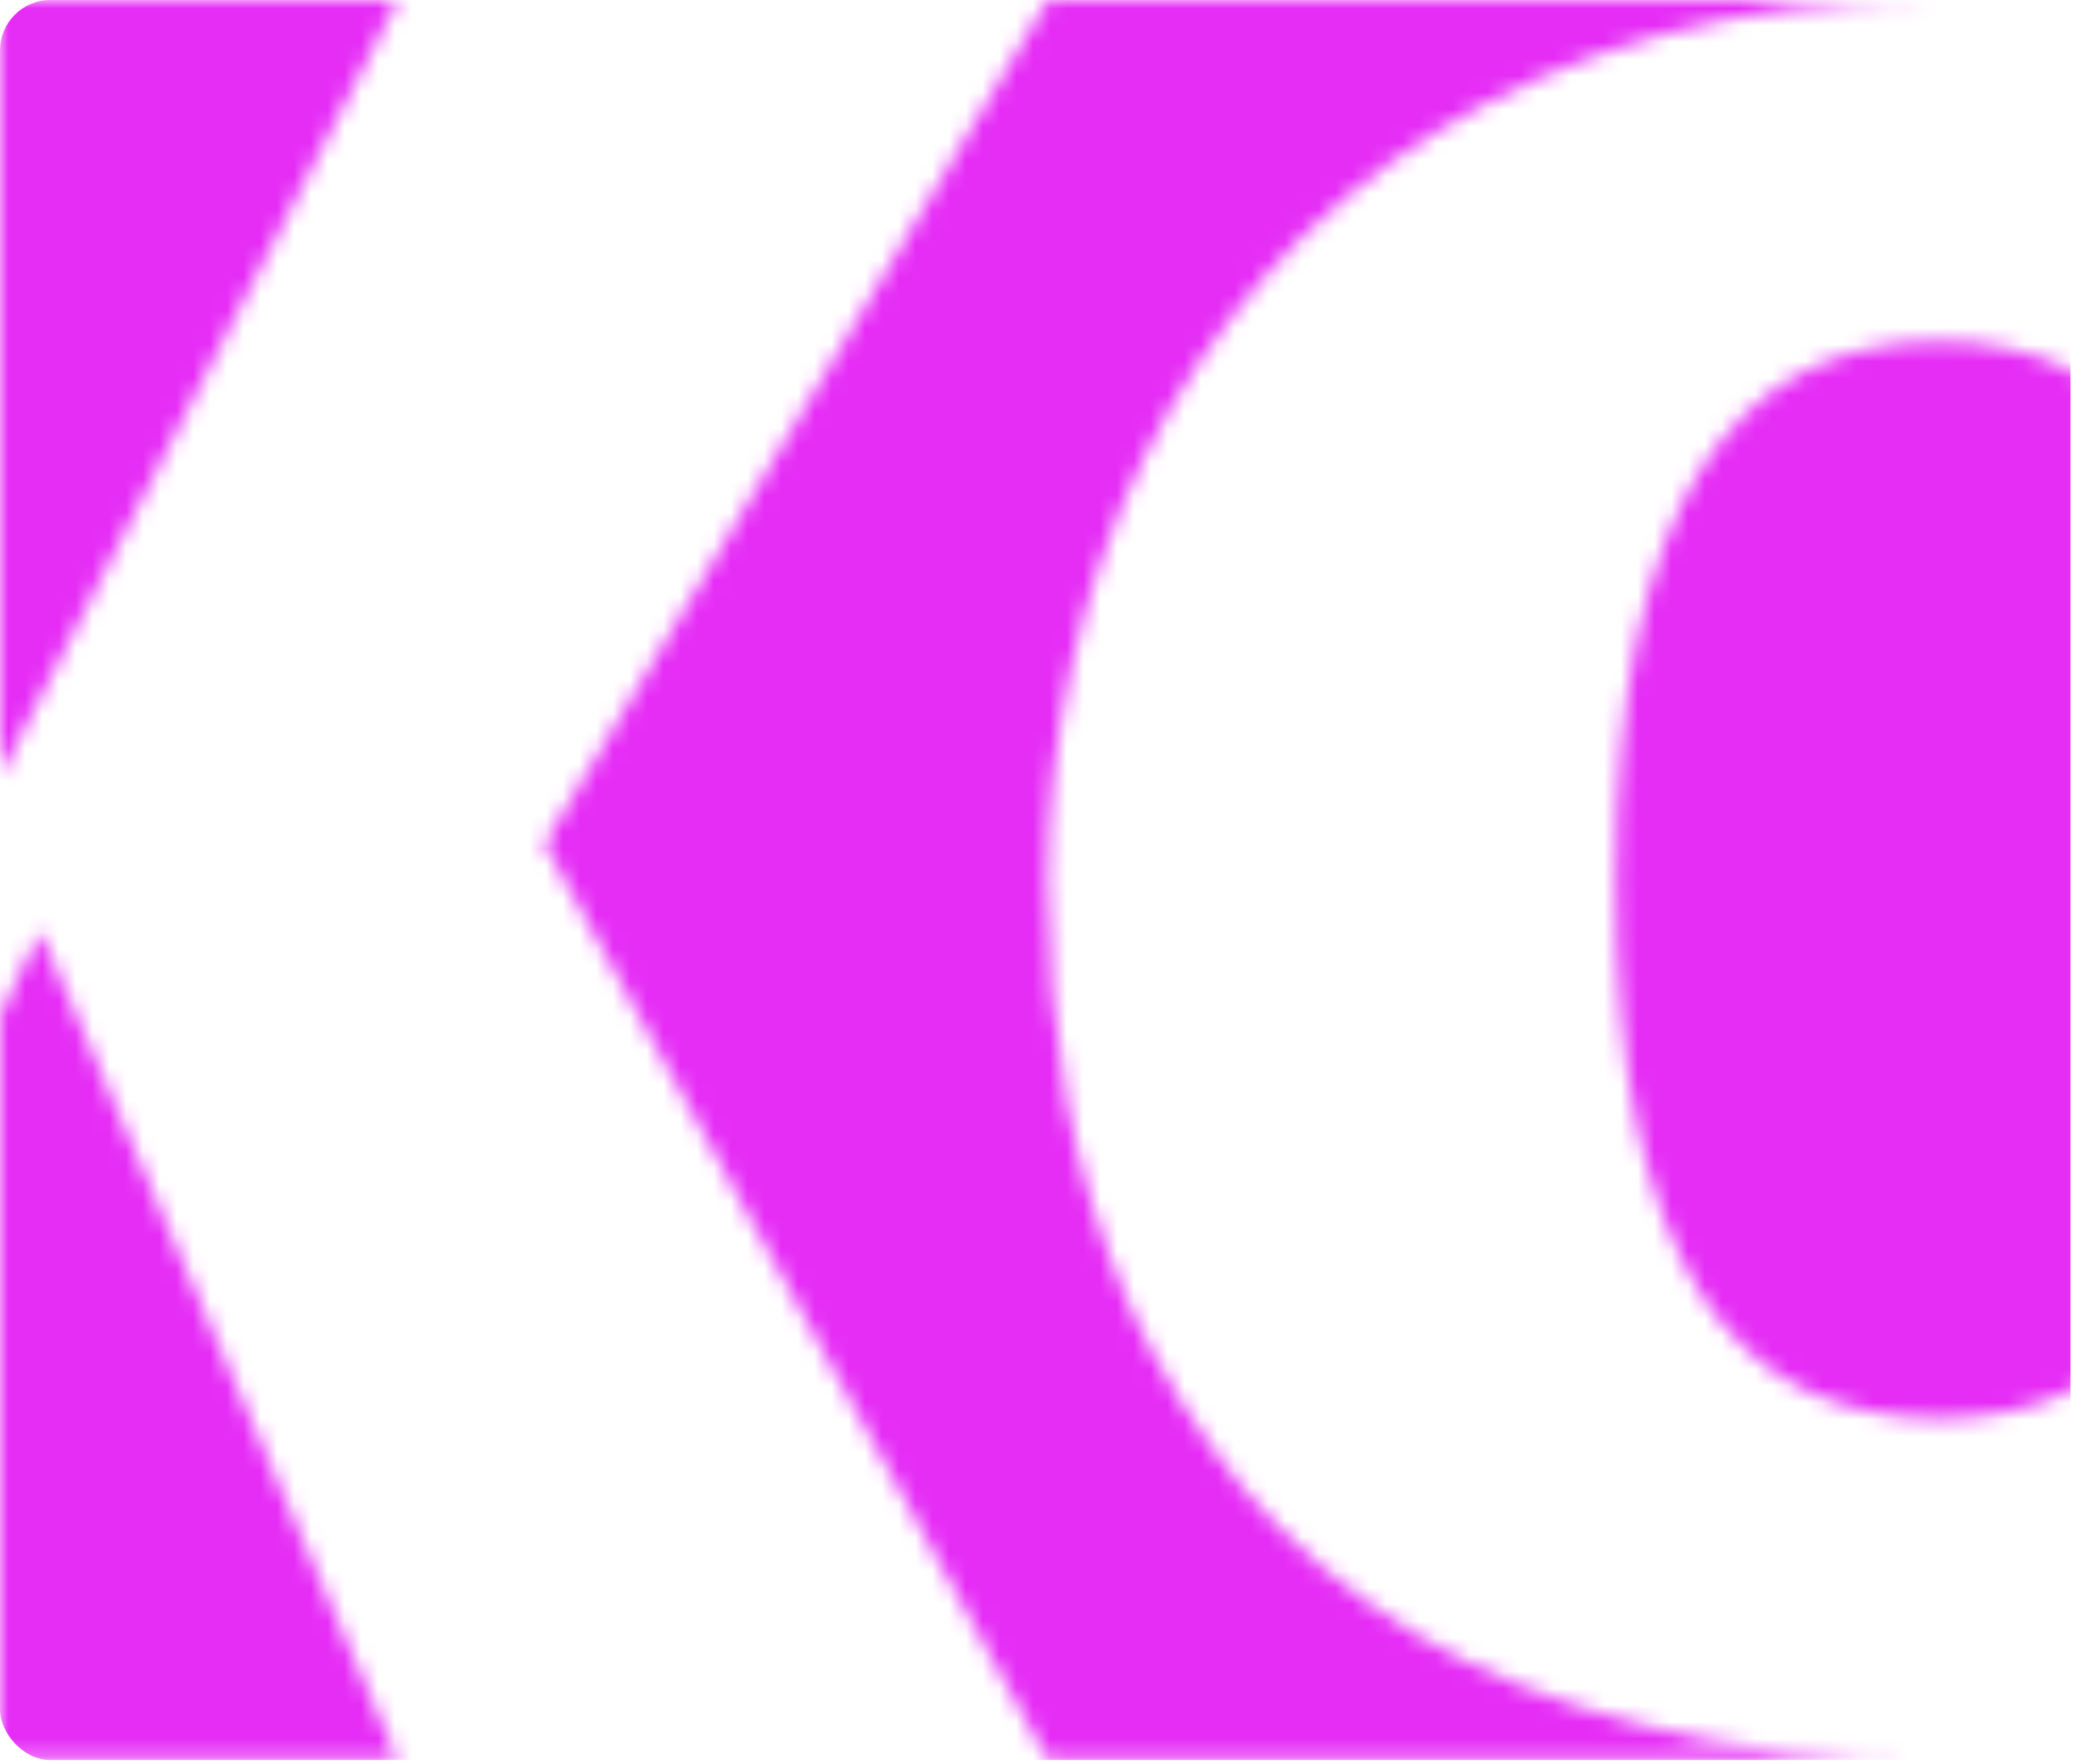 <svg width="124" height="105" viewBox="0 0 124 105" fill="none" xmlns="http://www.w3.org/2000/svg">
<mask id="mask0_101_52" style="mask-type:alpha" maskUnits="userSpaceOnUse" x="0" y="0" width="124" height="105">
<path d="M0 60.458V104.765H23.677L2.368 55.42L0 60.458Z" fill="#E62DF6"/>
<path d="M0 46.159V0H23.677L0 46.159Z" fill="#E62DF6"/>
<path d="M32.408 50.234L62.373 0H115.451C109.411 0 103.899 0.689 98.916 2.067C93.983 3.445 89.554 5.345 85.628 7.768C81.702 10.191 78.279 13.066 75.36 16.392C72.44 19.718 70.024 23.329 68.112 27.225C66.199 31.121 64.764 35.23 63.808 39.554C62.852 43.83 62.373 48.154 62.373 52.525C62.373 56.944 62.751 61.291 63.506 65.567C64.311 69.843 65.57 73.929 67.281 77.825C69.043 81.674 71.283 85.261 74.001 88.587C76.769 91.865 80.116 94.716 84.042 97.139C88.019 99.515 92.599 101.368 97.784 102.698C102.968 104.076 108.857 104.765 115.451 104.765H62.373L32.408 50.234Z" fill="#3157A2"/>
<path d="M116.642 104.757C116.527 104.762 116.412 104.765 116.297 104.765H115.451C115.85 104.765 116.247 104.762 116.642 104.757Z" fill="#3157A2"/>
<path d="M124 22.416V82.429C123.845 82.513 123.688 82.594 123.529 82.672C121.164 83.859 118.471 84.453 115.451 84.453C112.431 84.453 109.713 83.859 107.297 82.672C104.931 81.484 102.918 79.607 101.257 77.041C99.646 74.476 98.388 71.174 97.482 67.135C96.626 63.097 96.198 58.227 96.198 52.525C96.198 46.824 96.626 41.953 97.482 37.915C98.388 33.829 99.646 30.503 101.257 27.937C102.918 25.324 104.931 23.4 107.297 22.165C109.713 20.929 112.431 20.312 115.451 20.312C118.471 20.312 121.164 20.929 123.529 22.165C123.688 22.246 123.845 22.33 124 22.416Z" fill="#3157A2"/>
<path d="M116.688 0.01C116.278 0.003 115.866 0 115.451 0H116.297C116.428 0 116.558 0.003 116.688 0.01Z" fill="#3157A2"/>
</mask>
<g mask="url(#mask0_101_52)">
<rect width="123.253" height="104.765" rx="3" fill="#E62DF6"/>
</g>
</svg>
